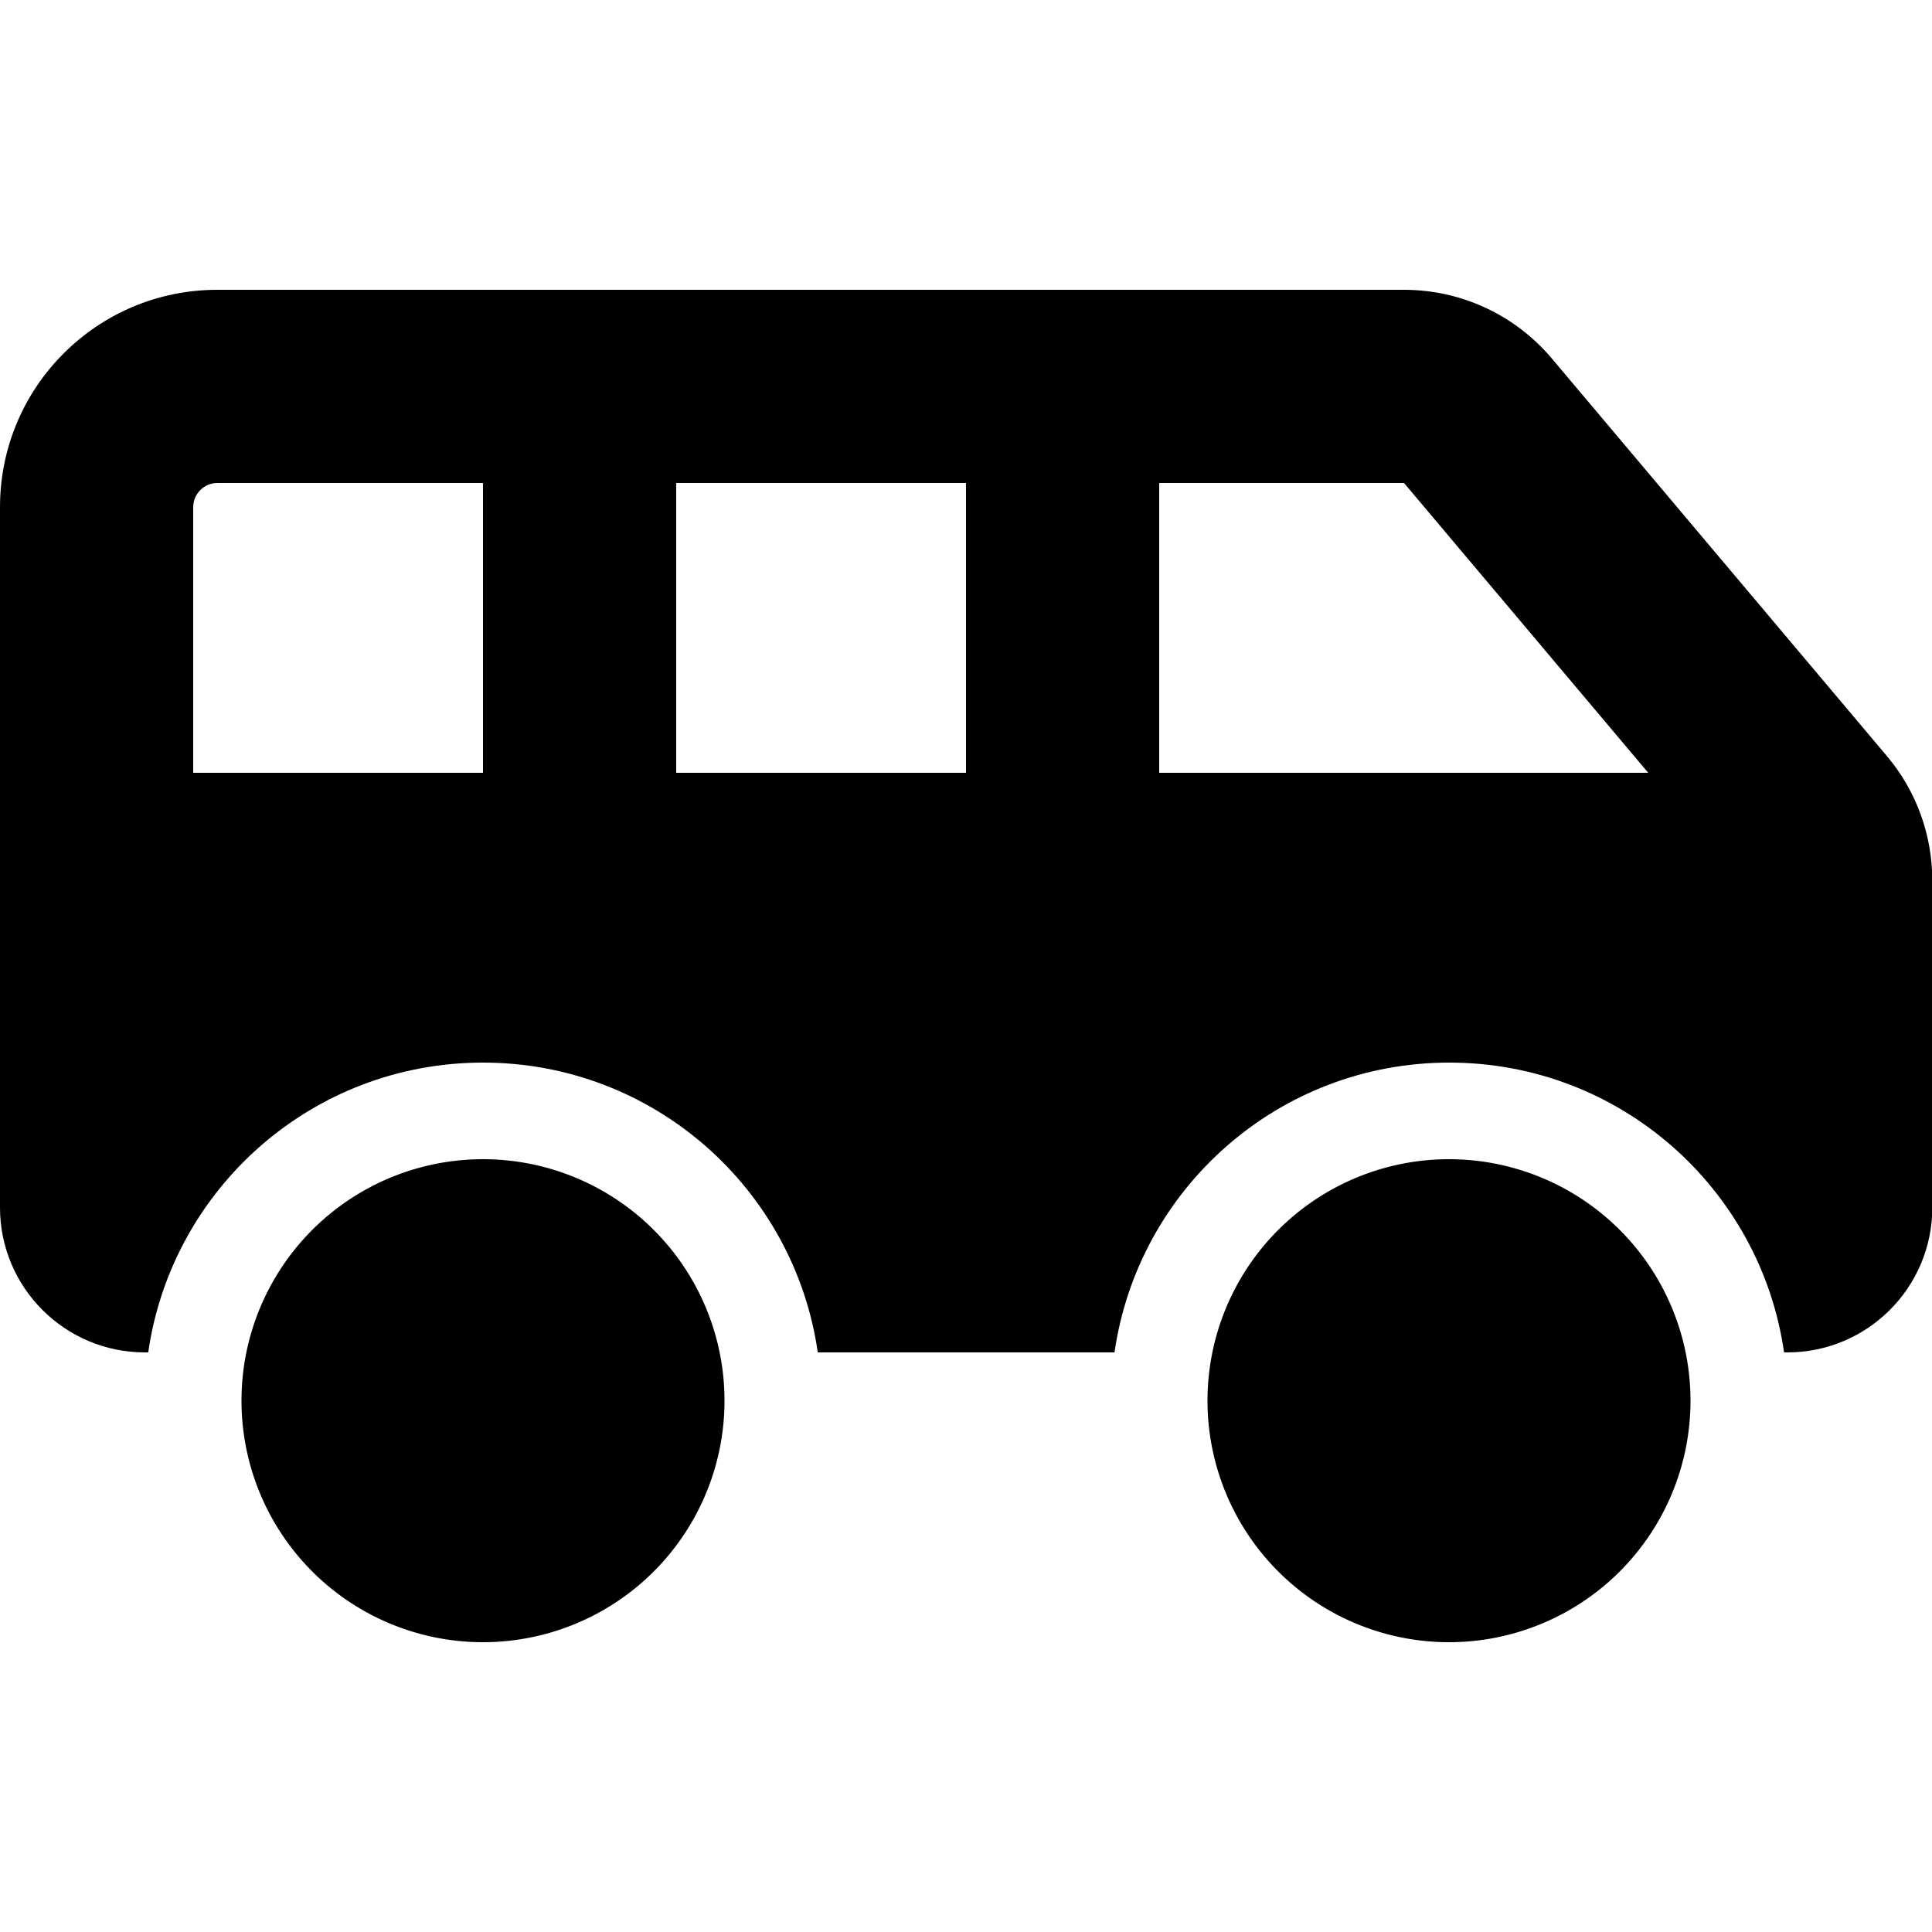 <svg xmlns="http://www.w3.org/2000/svg" width="24" height="24" viewBox="0 0 640 512">
    <path class="pr-icon-duotone-secondary" d="M80 400a80 80 0 1 0 160 0A80 80 0 1 0 80 400zm320 0a80 80 0 1 0 160 0 80 80 0 1 0 -160 0z"/>
    <path class="pr-icon-duotone-primary" d="M64 104c0-4.4 3.6-8 8-8l88 0 0 96-96 0 0-88zm482 88l-162 0 0-96 81.1 0L546 192zm-226 0l-96 0 0-96 96 0 0 96zM72 32C32.2 32 0 64.2 0 104L0 336c0 26.5 21.5 48 48 48l1.1 0c7.8-54.3 54.4-96 110.9-96s103.1 41.7 110.9 96l98.3 0c7.8-54.3 54.4-96 110.9-96s103.1 41.7 110.9 96l1.1 0c26.5 0 48-21.5 48-48l0-108.3c0-15.1-5.3-29.7-15-41.2L514.1 54.8C501.9 40.3 484 32 465.1 32L352 32 192 32 72 32z"/>
</svg>